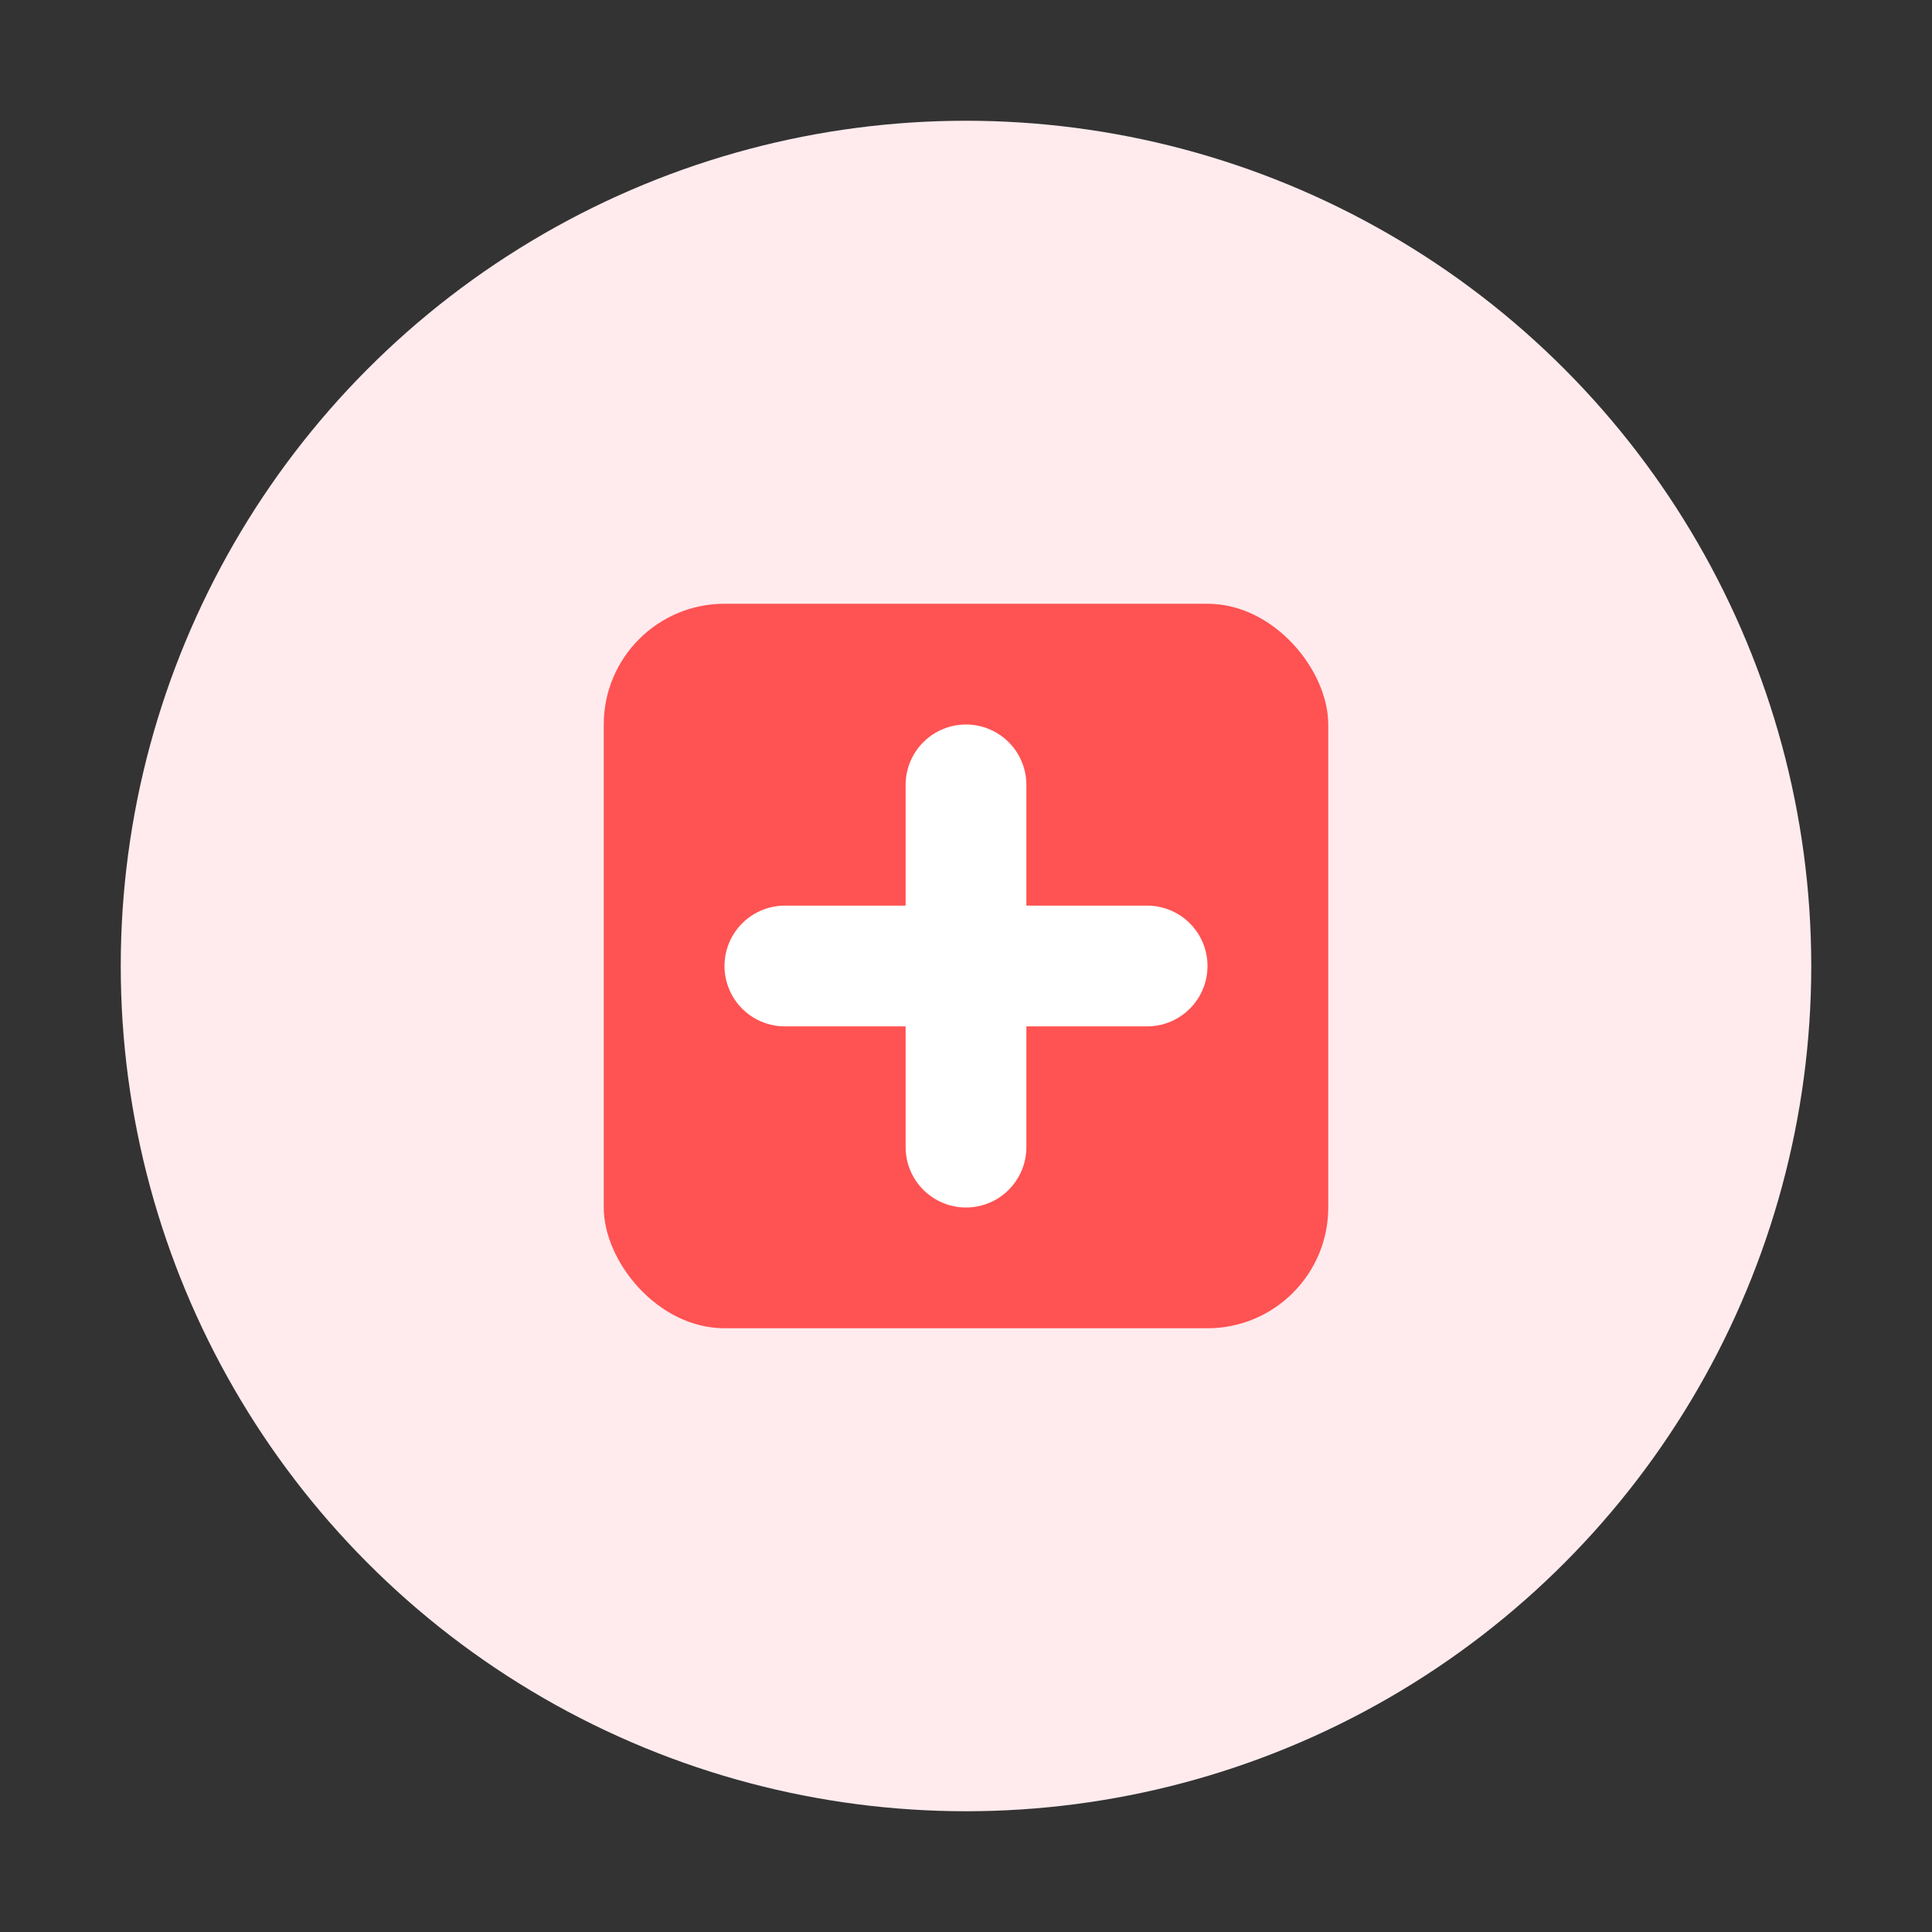 <?xml version="1.0" encoding="UTF-8"?>
<svg width="64" height="64" viewBox="0 0 64 64" fill="none" xmlns="http://www.w3.org/2000/svg">
    <rect x="0" y="0" width="64" height="64" fill="#333333" stroke="none"/>
    <circle cx="32" cy="32" r="28" fill="#FFEBEE"/>
    <rect x="20" y="20" width="24" height="24" rx="4" fill="#FF5252"/>
    <path d="M32 26V38M26 32H38" stroke="white" stroke-width="4" stroke-linecap="round"/>
</svg> 